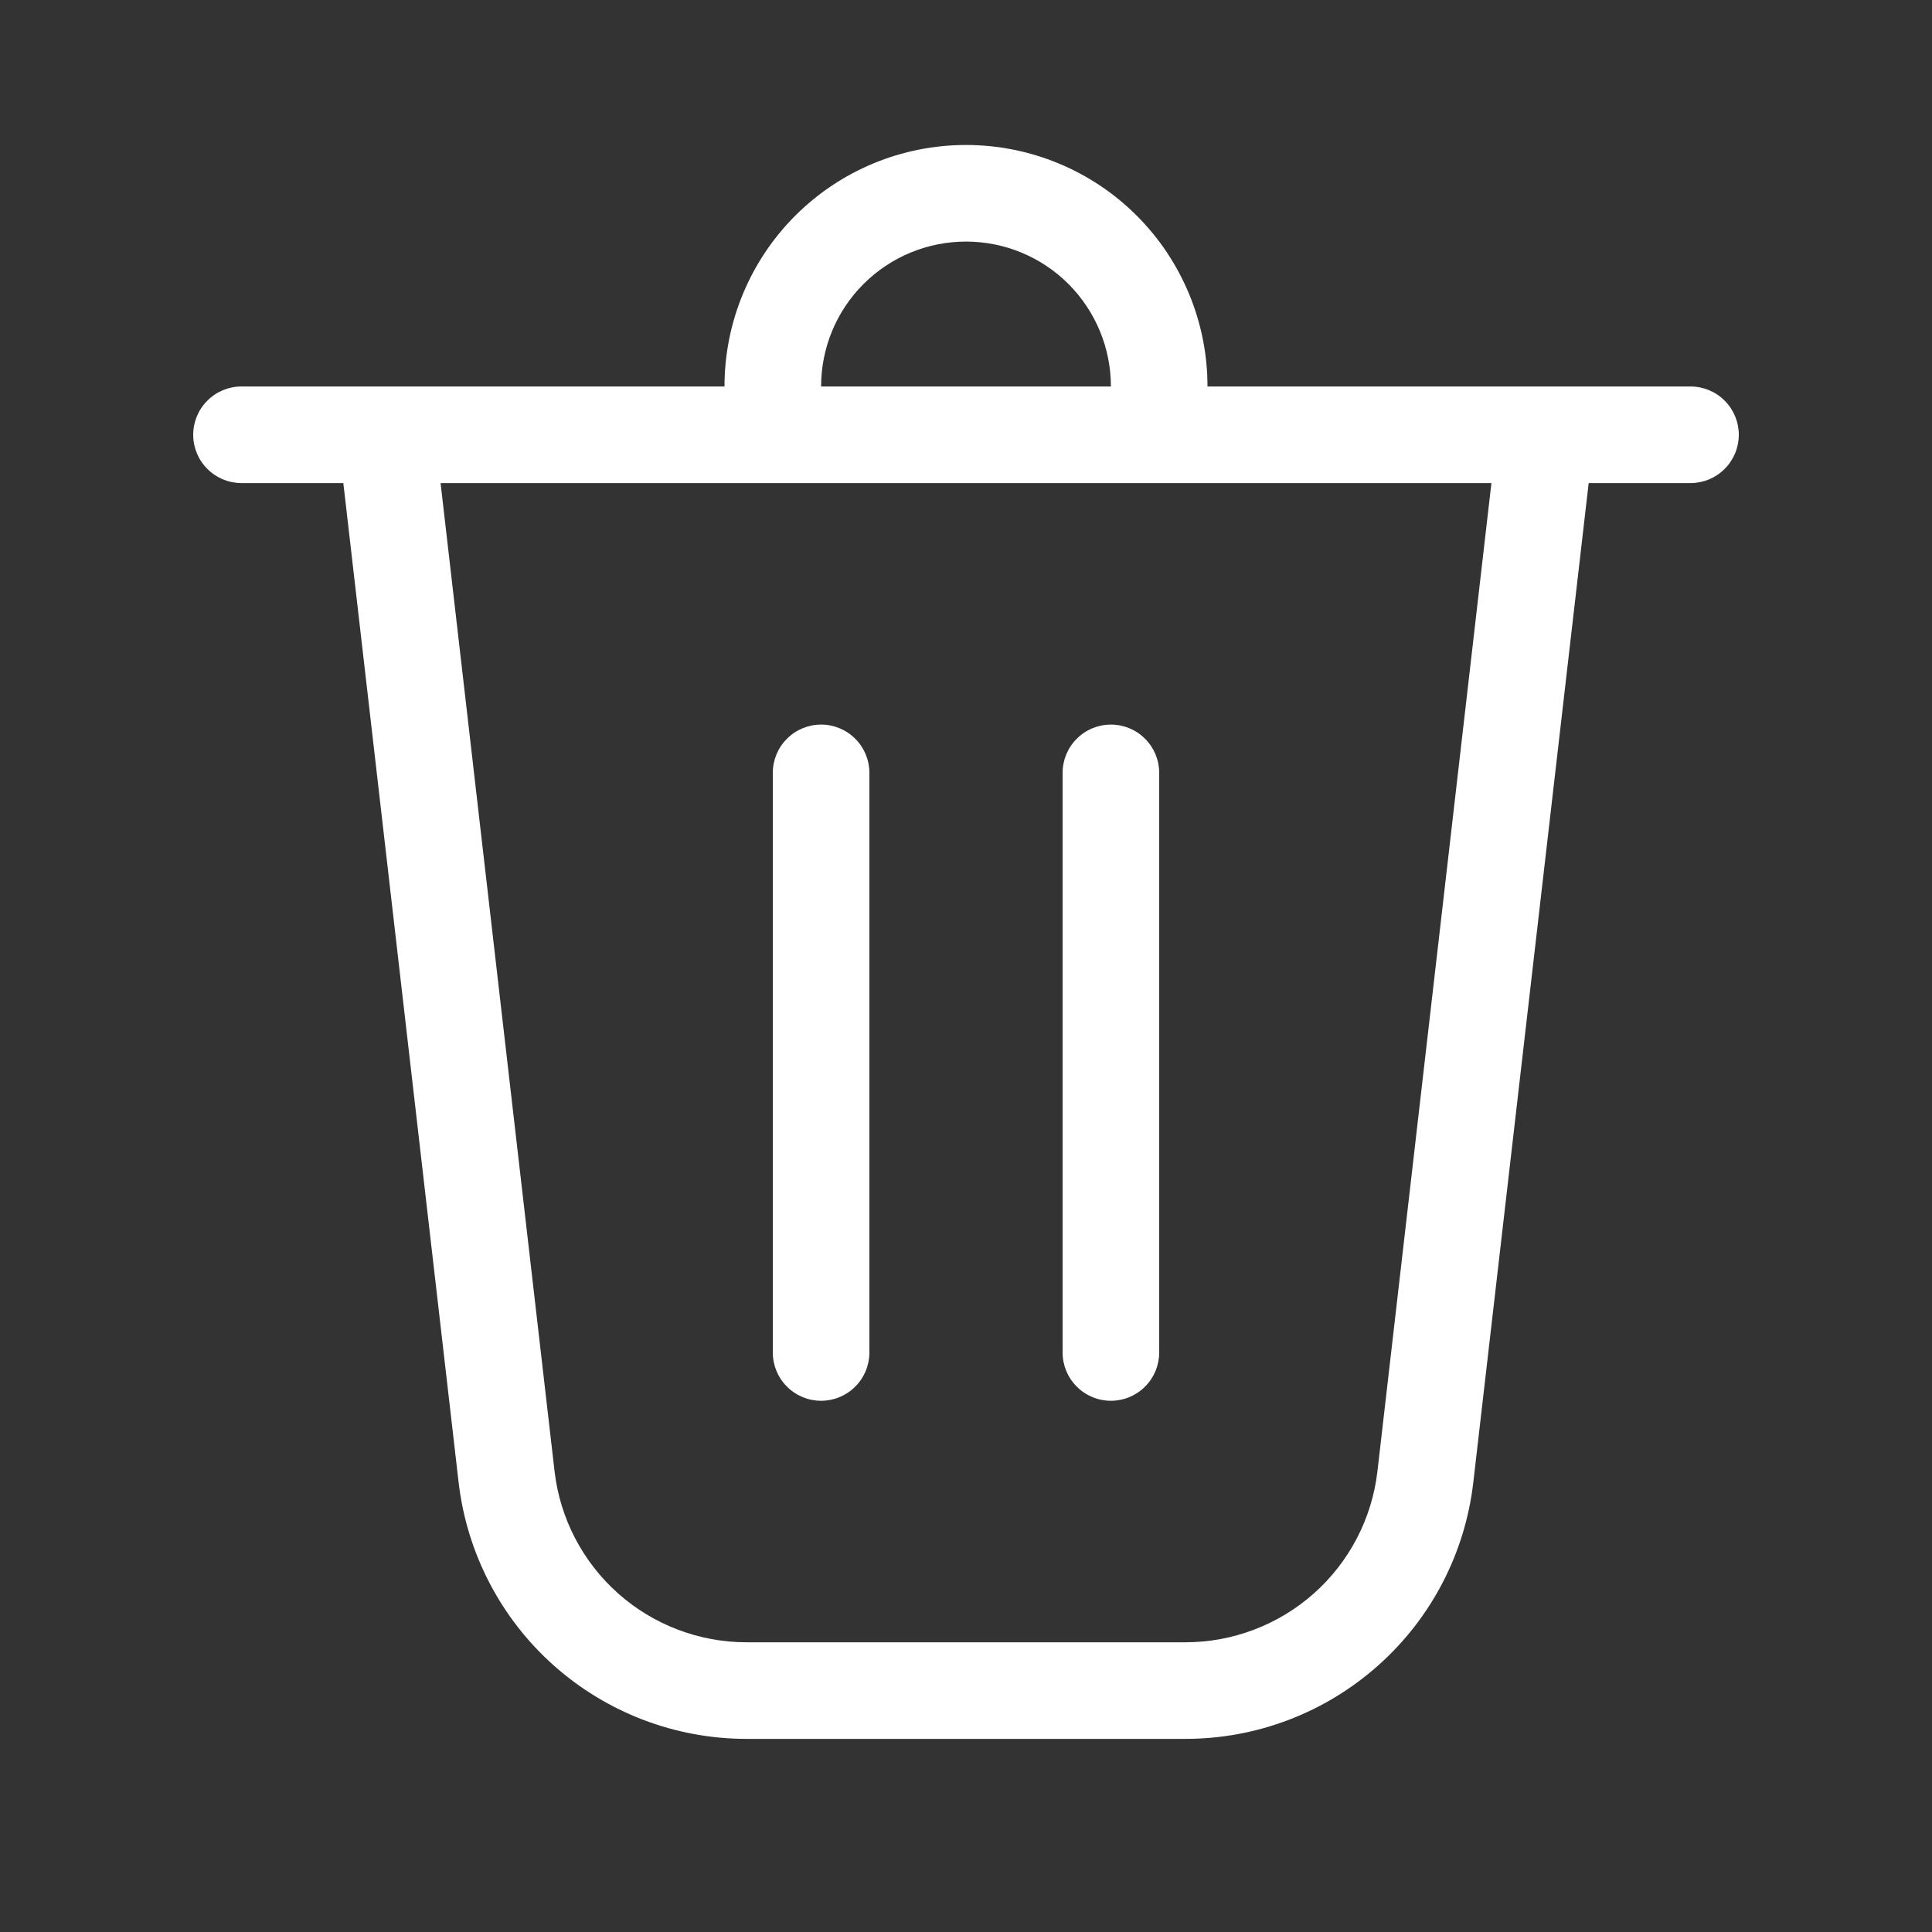 <svg width="24" height="24" viewBox="0 0 24 24" fill="none" xmlns="http://www.w3.org/2000/svg">
<rect x="0" y="0" width="24" height="24" fill="#333333" stroke="none"/>
<path d="M10.2 4.801H13.8C13.8 4.323 13.61 3.866 13.273 3.528C12.935 3.19 12.477 3.001 12 3.001C11.523 3.001 11.065 3.19 10.727 3.528C10.389 3.866 10.2 4.323 10.2 4.801ZM9 4.801C9 4.005 9.316 3.242 9.879 2.679C10.441 2.117 11.204 1.801 12 1.801C12.796 1.801 13.559 2.117 14.121 2.679C14.684 3.242 15 4.005 15 4.801H21C21.159 4.801 21.312 4.864 21.424 4.977C21.537 5.089 21.6 5.242 21.6 5.401C21.6 5.56 21.537 5.713 21.424 5.825C21.312 5.938 21.159 6.001 21 6.001H19.735L18.302 18.414C18.201 19.291 17.781 20.101 17.121 20.688C16.462 21.276 15.61 21.601 14.726 21.601H9.274C8.39 21.601 7.538 21.276 6.878 20.688C6.219 20.101 5.799 19.291 5.697 18.414L4.265 6.001H3C2.841 6.001 2.688 5.938 2.576 5.825C2.463 5.713 2.4 5.56 2.4 5.401C2.4 5.242 2.463 5.089 2.576 4.977C2.688 4.864 2.841 4.801 3 4.801H9ZM6.889 18.277C6.957 18.862 7.237 19.401 7.677 19.793C8.116 20.184 8.685 20.401 9.274 20.401H14.726C15.315 20.401 15.883 20.184 16.323 19.793C16.763 19.401 17.043 18.862 17.111 18.277L18.527 6.001H5.473L6.889 18.277ZM10.2 9.001C10.359 9.001 10.512 9.064 10.624 9.177C10.737 9.289 10.8 9.442 10.8 9.601V16.801C10.8 16.96 10.737 17.113 10.624 17.225C10.512 17.338 10.359 17.401 10.2 17.401C10.041 17.401 9.888 17.338 9.776 17.225C9.663 17.113 9.6 16.96 9.6 16.801V9.601C9.6 9.442 9.663 9.289 9.776 9.177C9.888 9.064 10.041 9.001 10.2 9.001ZM14.4 9.601C14.4 9.442 14.337 9.289 14.224 9.177C14.112 9.064 13.959 9.001 13.8 9.001C13.641 9.001 13.488 9.064 13.376 9.177C13.263 9.289 13.2 9.442 13.2 9.601V16.801C13.2 16.96 13.263 17.113 13.376 17.225C13.488 17.338 13.641 17.401 13.8 17.401C13.959 17.401 14.112 17.338 14.224 17.225C14.337 17.113 14.4 16.96 14.4 16.801V9.601Z" fill="white"/>
</svg>
